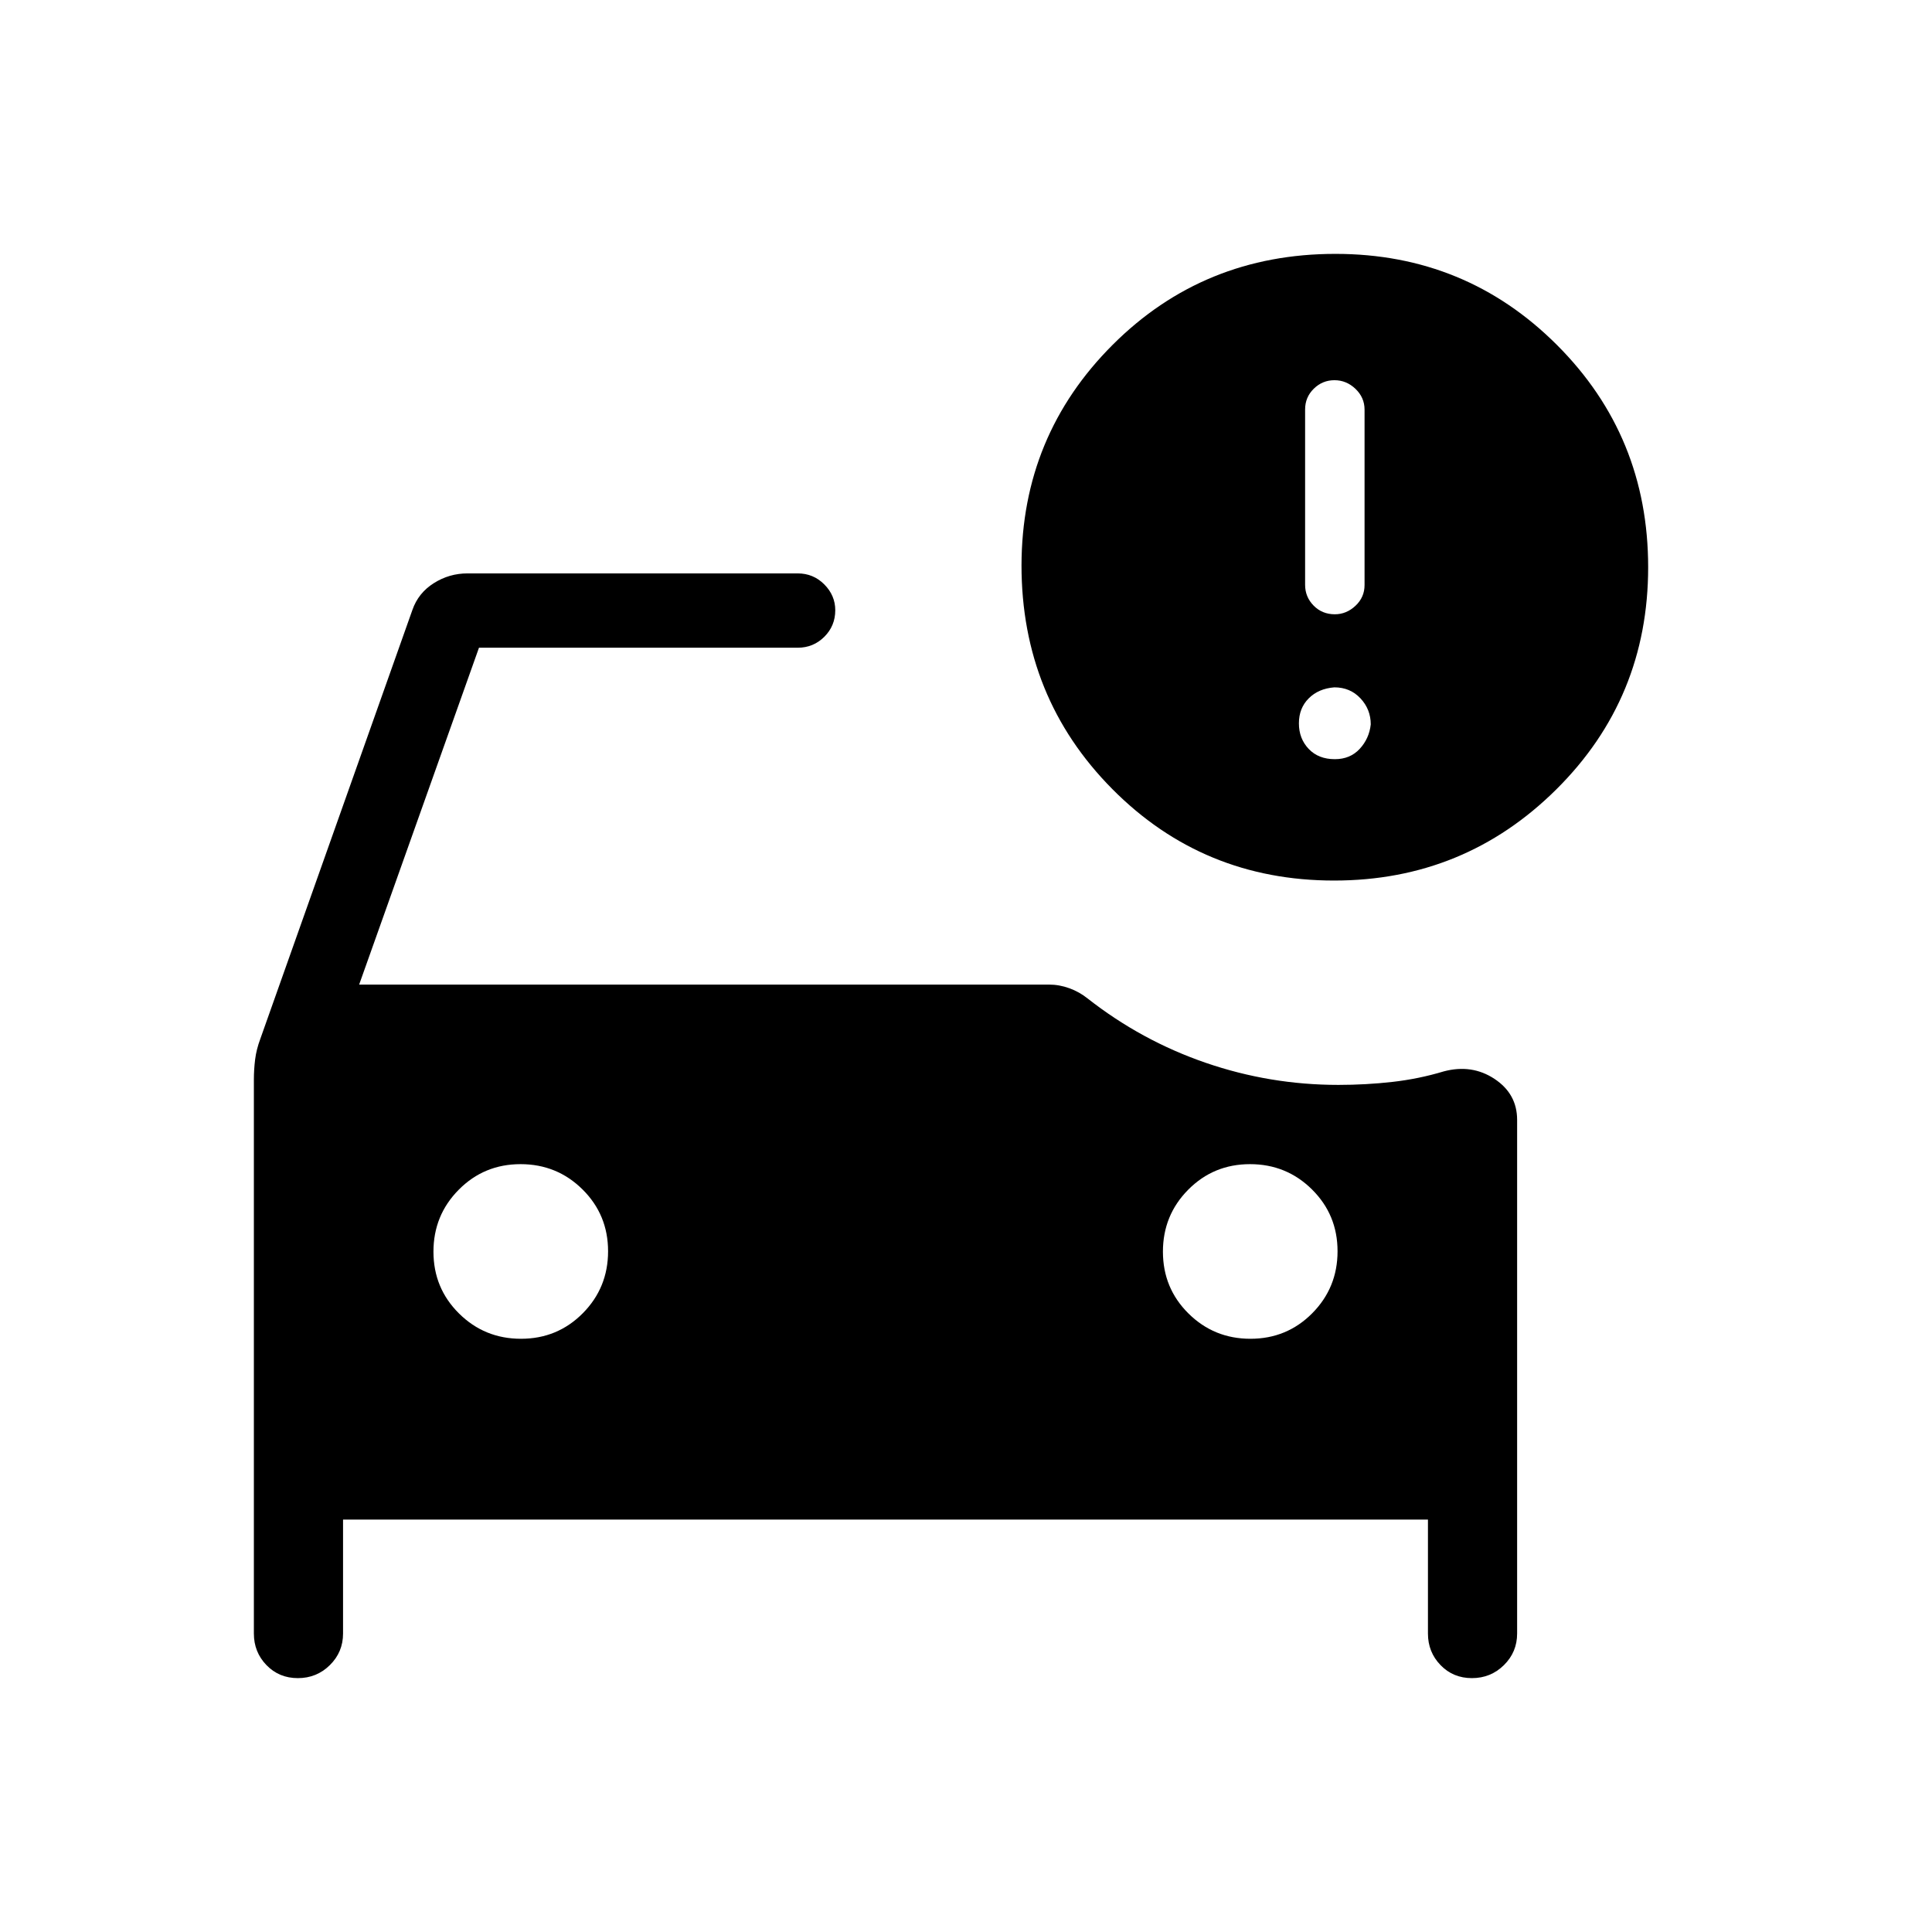 <svg xmlns="http://www.w3.org/2000/svg" height="24" viewBox="0 -960 960 960" width="24"><path d="M663.27-654.77q5.77 0 10.27-4.23t4.5-10.3v-87.15q0-6.01-4.5-10.32-4.5-4.31-10.46-4.31-5.96 0-10.27 4.23t-4.31 10.31v87.14q0 6.02 4.23 10.32 4.23 4.31 10.54 4.31Zm0 72q7.61 0 12.35-5.11 4.73-5.12 5.5-12.16 0-7.5-5.12-12.96-5.12-5.46-12.98-5.46-7.87.61-12.73 5.48-4.87 4.86-4.87 12.42t4.85 12.68q4.85 5.11 13 5.11Zm-41.93 288q18.12 0 30.7-12.68 12.58-12.69 12.58-30.81 0-18.12-12.69-30.7-12.69-12.58-30.81-12.58-18.12 0-30.7 12.69-12.57 12.68-12.57 30.8 0 18.13 12.68 30.7 12.69 12.58 30.81 12.58Zm-362.46 0q18.12 0 30.7-12.68 12.57-12.69 12.57-30.81 0-18.12-12.68-30.7-12.69-12.58-30.81-12.58-18.12 0-30.7 12.69-12.58 12.68-12.58 30.8 0 18.13 12.69 30.7 12.69 12.58 30.81 12.58Zm404.05-227.69q-65.16 0-110.26-45.5-45.09-45.5-45.09-111.1.11-64.48 45.32-109.63 45.21-45.16 110.68-45.16 64.8 0 110.09 45.29 45.29 45.29 45.29 110.41 0 65.11-45.64 110.4-45.64 45.29-110.39 45.29ZM148.01-126.15q-9.36 0-15.61-6.47-6.25-6.46-6.25-15.69v-275.23q0-4.99.62-9.99.61-4.99 2.59-10.29l75.56-213.1q2.93-8.43 10.61-13.29 7.68-4.87 16.78-4.87h164.07q7.77 0 13.22 5.48 5.44 5.48 5.44 12.82 0 7.78-5.44 13.2-5.45 5.43-13.22 5.43H238l-59.54 167.38h342.7q5.22 0 10.22 1.83 5 1.82 9.08 5.1 26.73 20.96 58.66 31.94 31.92 10.98 65.91 10.98 13.67 0 26.79-1.48t25.53-5.22q14-3.73 25.25 3.71 11.25 7.44 11.25 20.37v255.23q0 9.23-6.55 15.69-6.55 6.47-15.91 6.47-9.35 0-15.6-6.47-6.25-6.46-6.25-15.69v-56.61H170.46v56.61q0 9.23-6.55 15.69-6.55 6.47-15.9 6.47Z"/></svg>